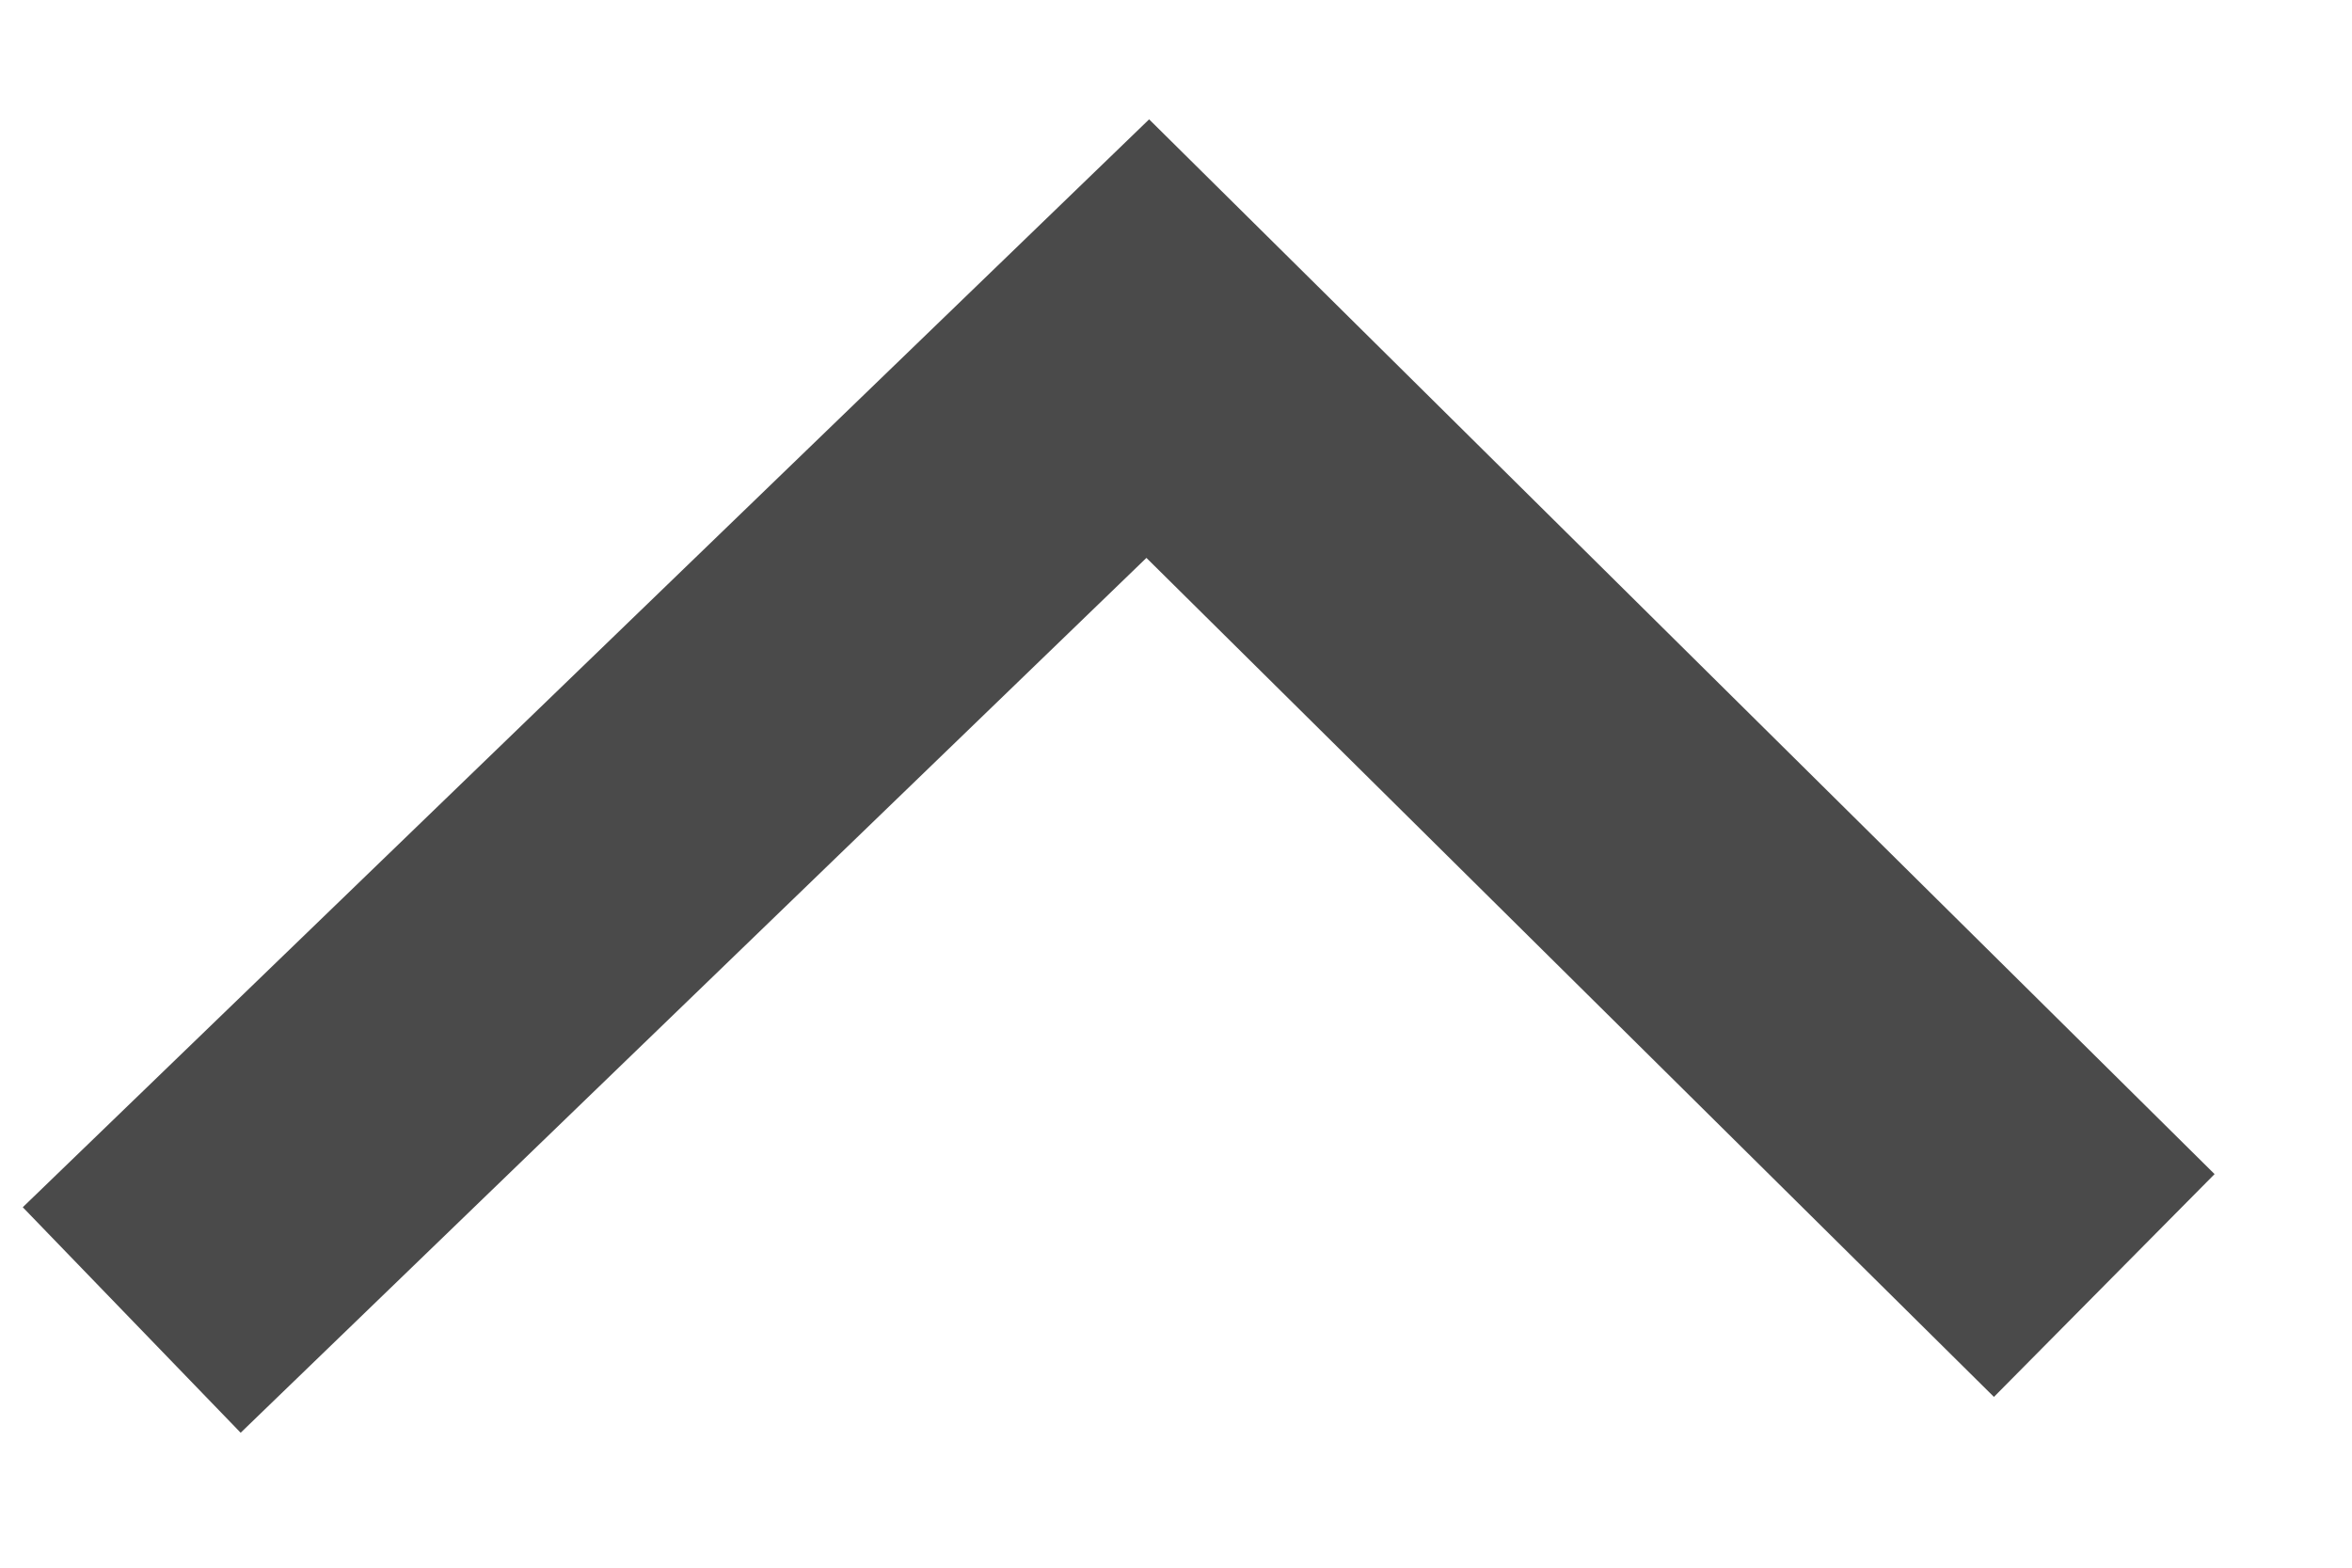 <svg id="Layer_1" xmlns="http://www.w3.org/2000/svg" viewBox="0 0 15 10"><style>.st0{fill:none;stroke:#4a4a4a;stroke-width:2}</style><title>Path 2</title><g id="desktop"><g id="details" transform="translate(-829 -1716)"><path id="Path-2" class="st0" d="M829.84 1724.42l6.48-6.26 6.1 6.04"/></g></g></svg>